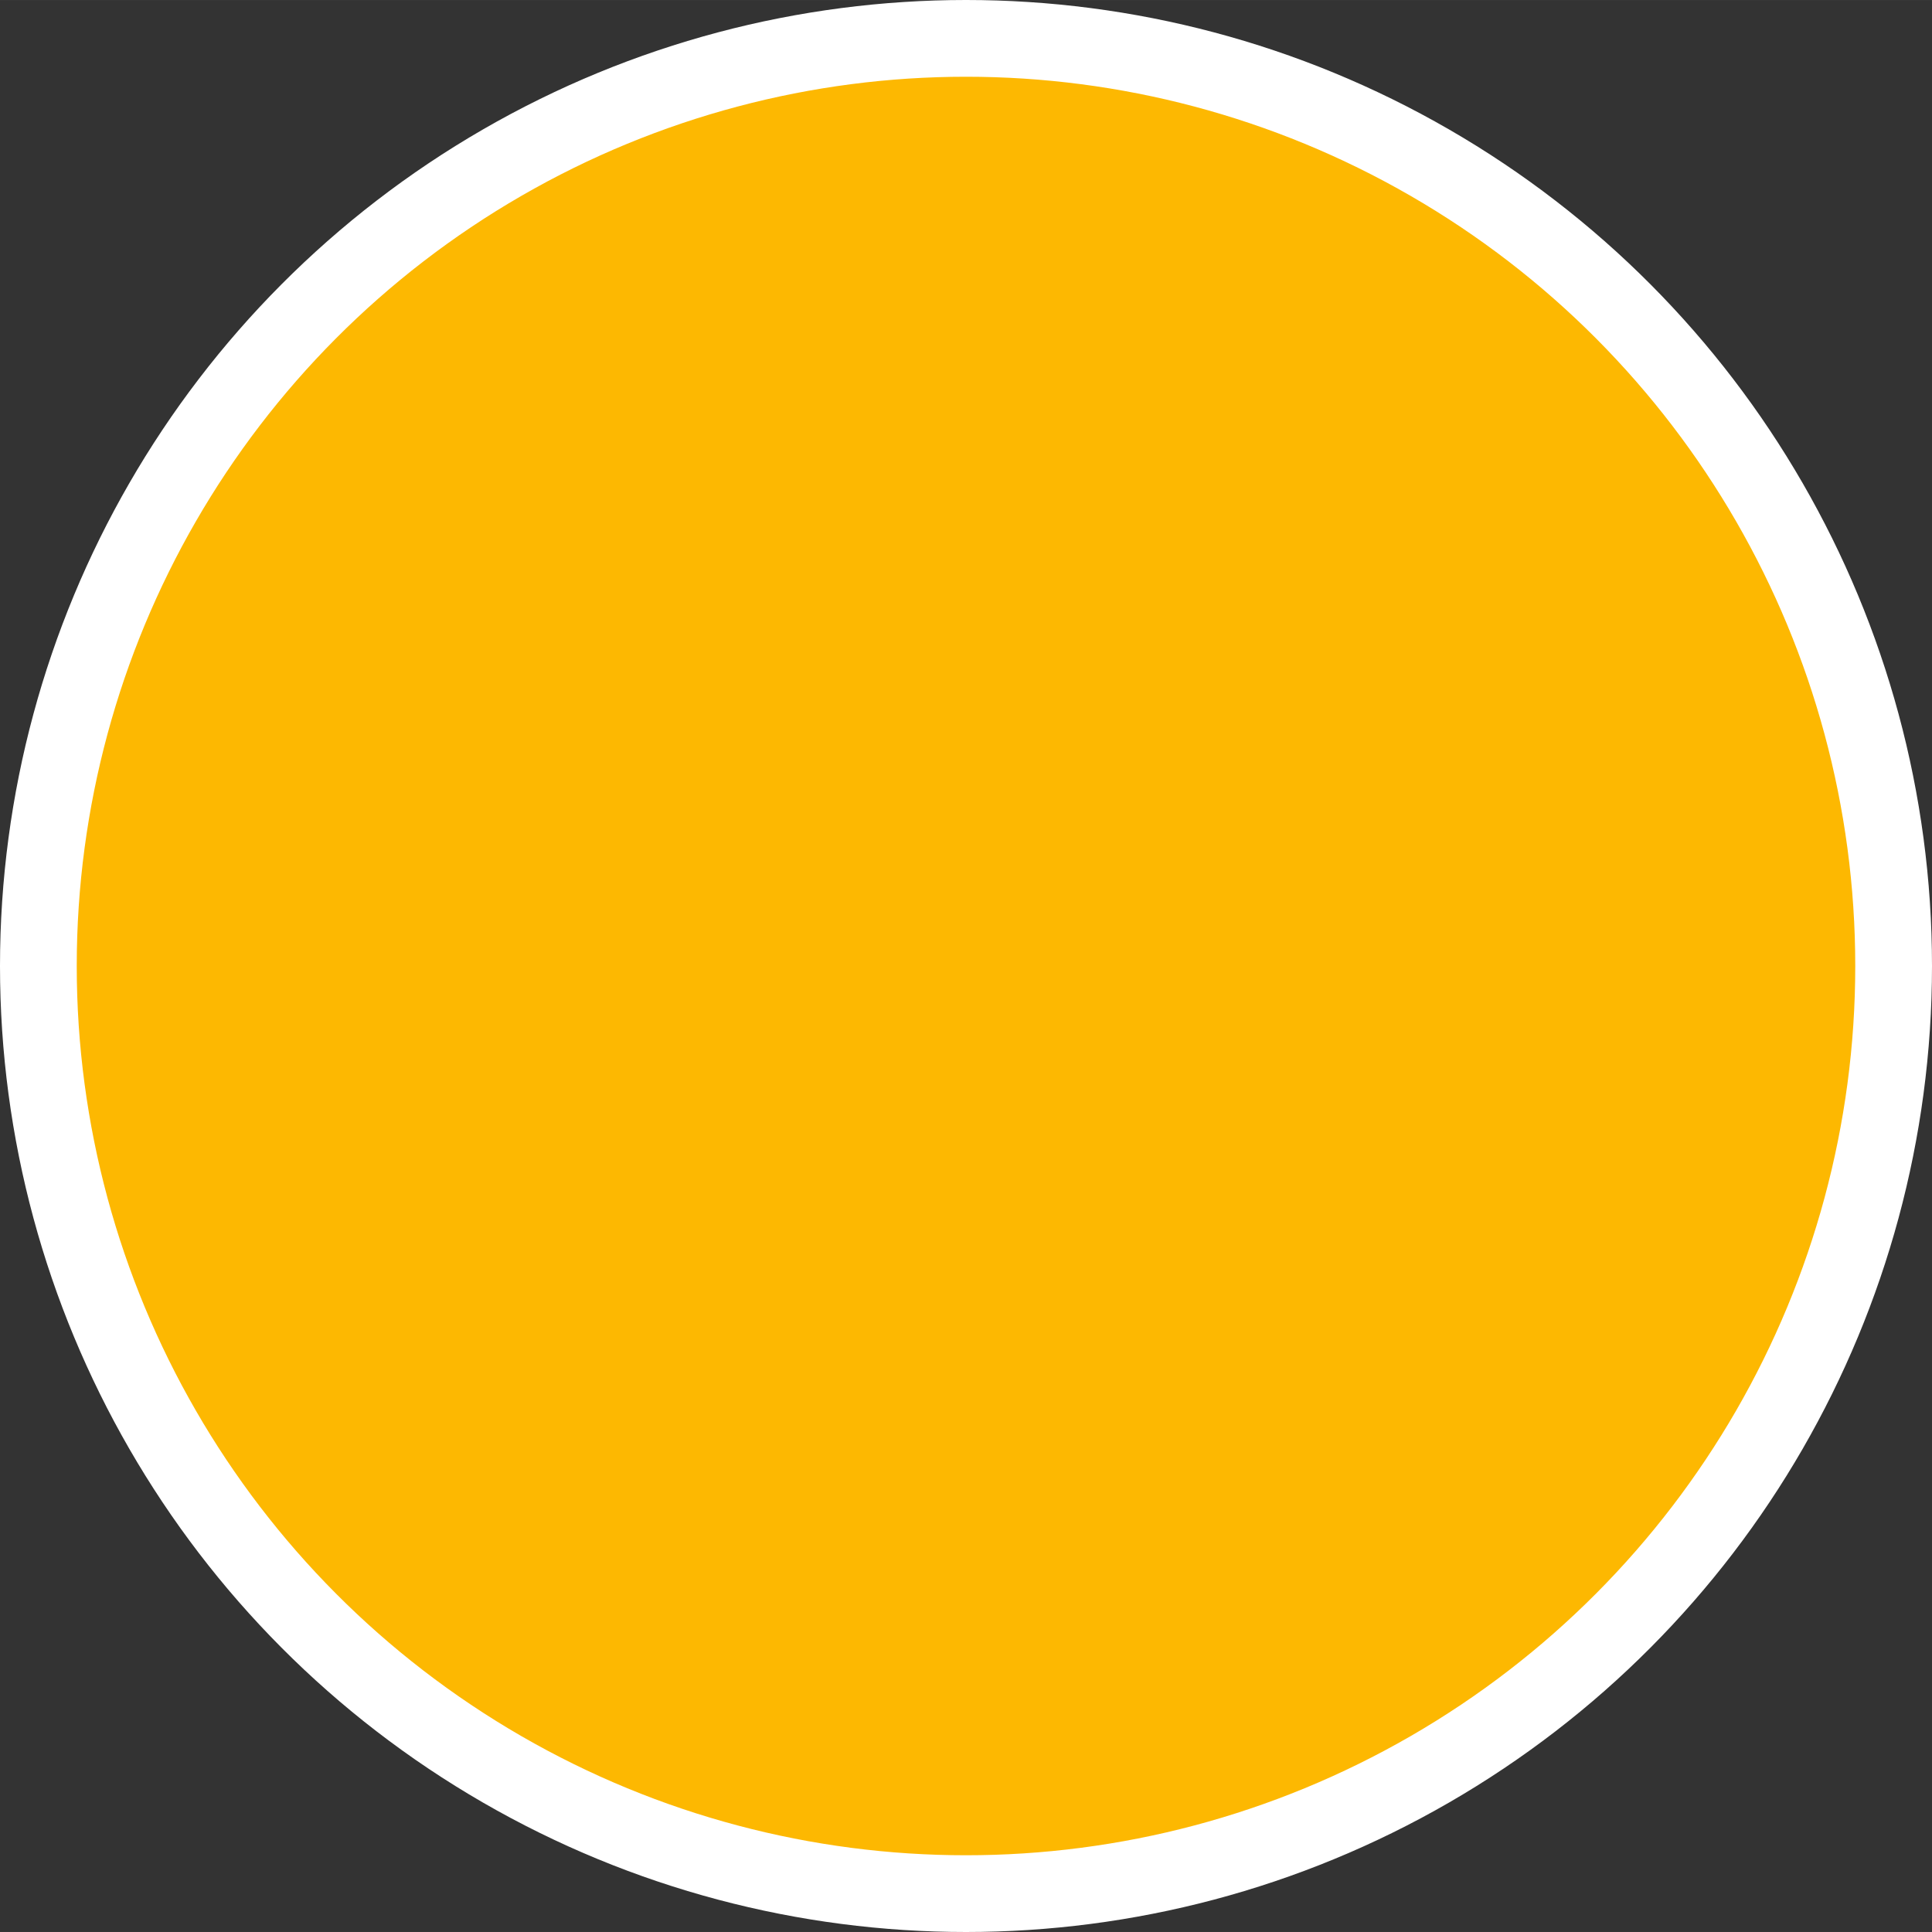 <svg viewBox="0 0 460.185 460.177" width="19.142" height="19.142" xmlns="http://www.w3.org/2000/svg"><rect x="0" y="0" width="460.185" height="460.177" fill="#333333" stroke="none"/><circle style="opacity:1;fill:#fdb801;stroke:#fff;stroke-width:18.279;stroke-linecap:round;stroke-linejoin:round;stroke-miterlimit:4;stroke-dasharray:none;stroke-opacity:1" cx="230.092" cy="230.088" r="220.953"/></svg>

